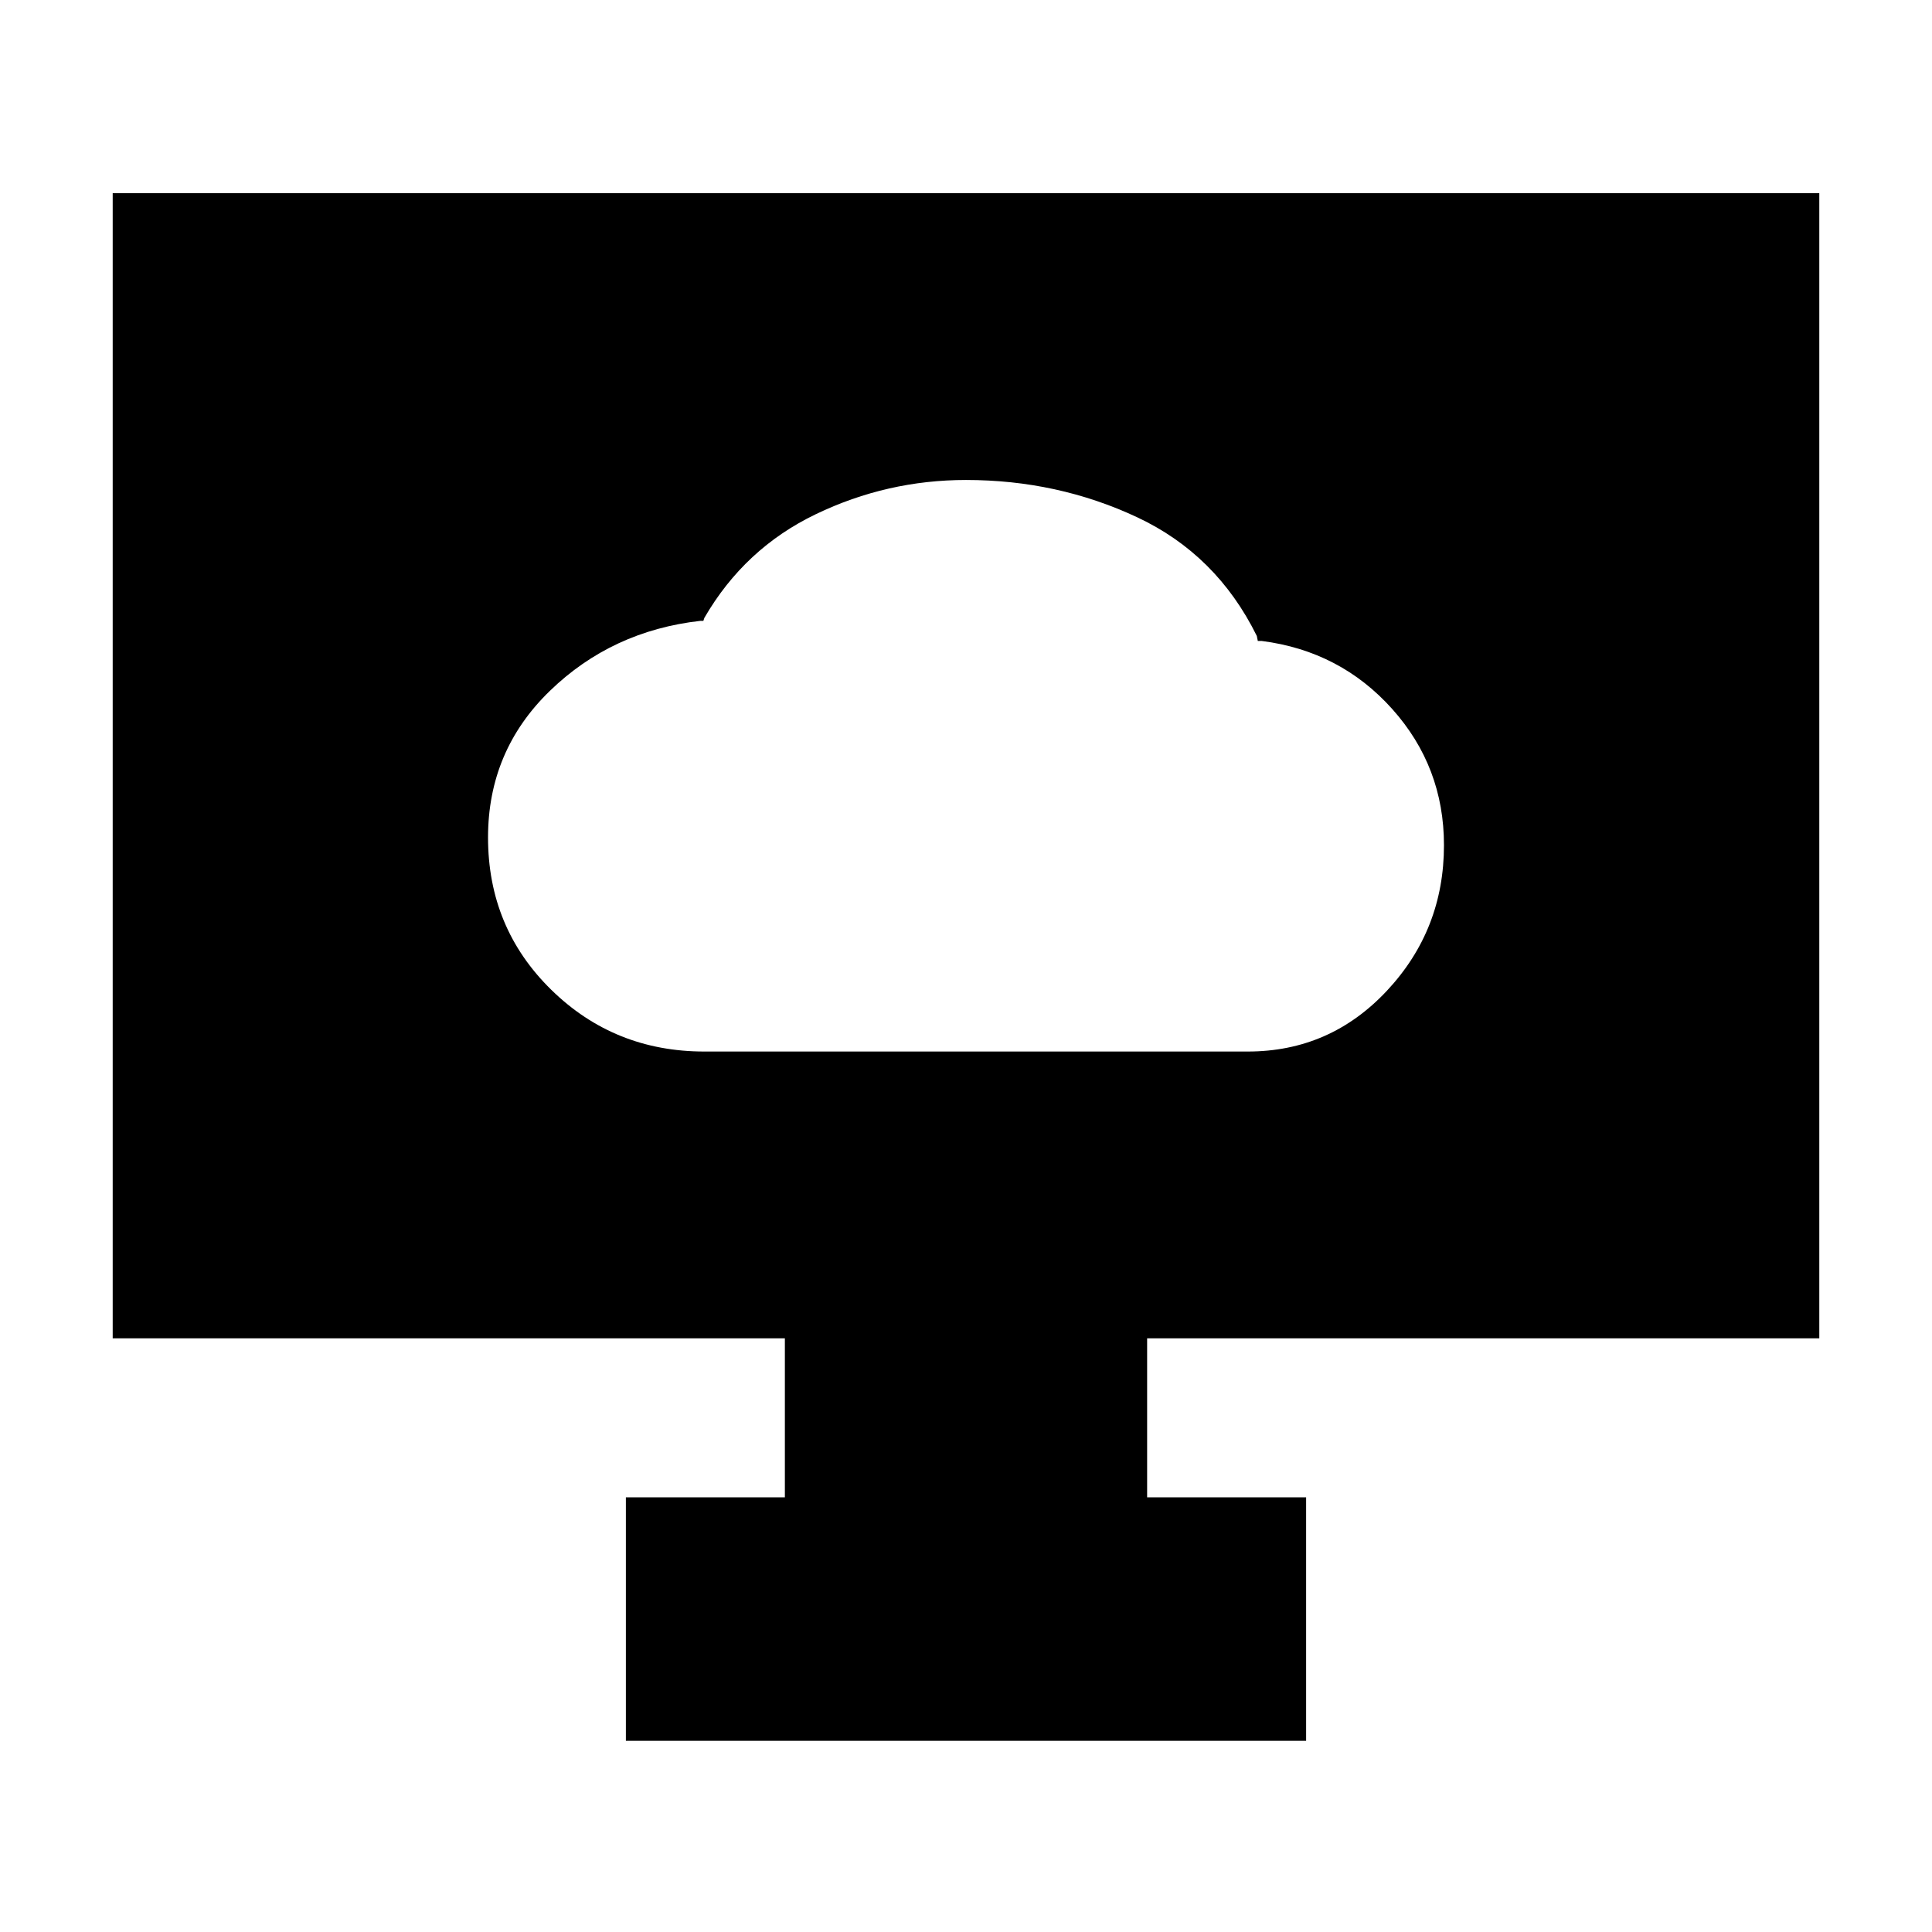 <svg xmlns="http://www.w3.org/2000/svg" height="24" viewBox="0 -960 960 960" width="24"><path d="M350-437.5h270q40.95 0 69.22-30.28 28.28-30.28 28.28-72.25 0-38.97-25.76-67.72Q665.97-636.5 627-641.5h-2l-.5-2.5q-20-40.5-59.5-59t-85-18.5q-39.25 0-74.62 17Q370-687.5 350-653l-.5 1.5H348q-43.95 4.96-74.72 34.74-30.78 29.79-30.78 72.88 0 44.88 31.35 75.63Q305.21-437.5 350-437.5ZM311-95v-121h79v-79H56v-569h848v569H570v79h79v121H311Z"/></svg>